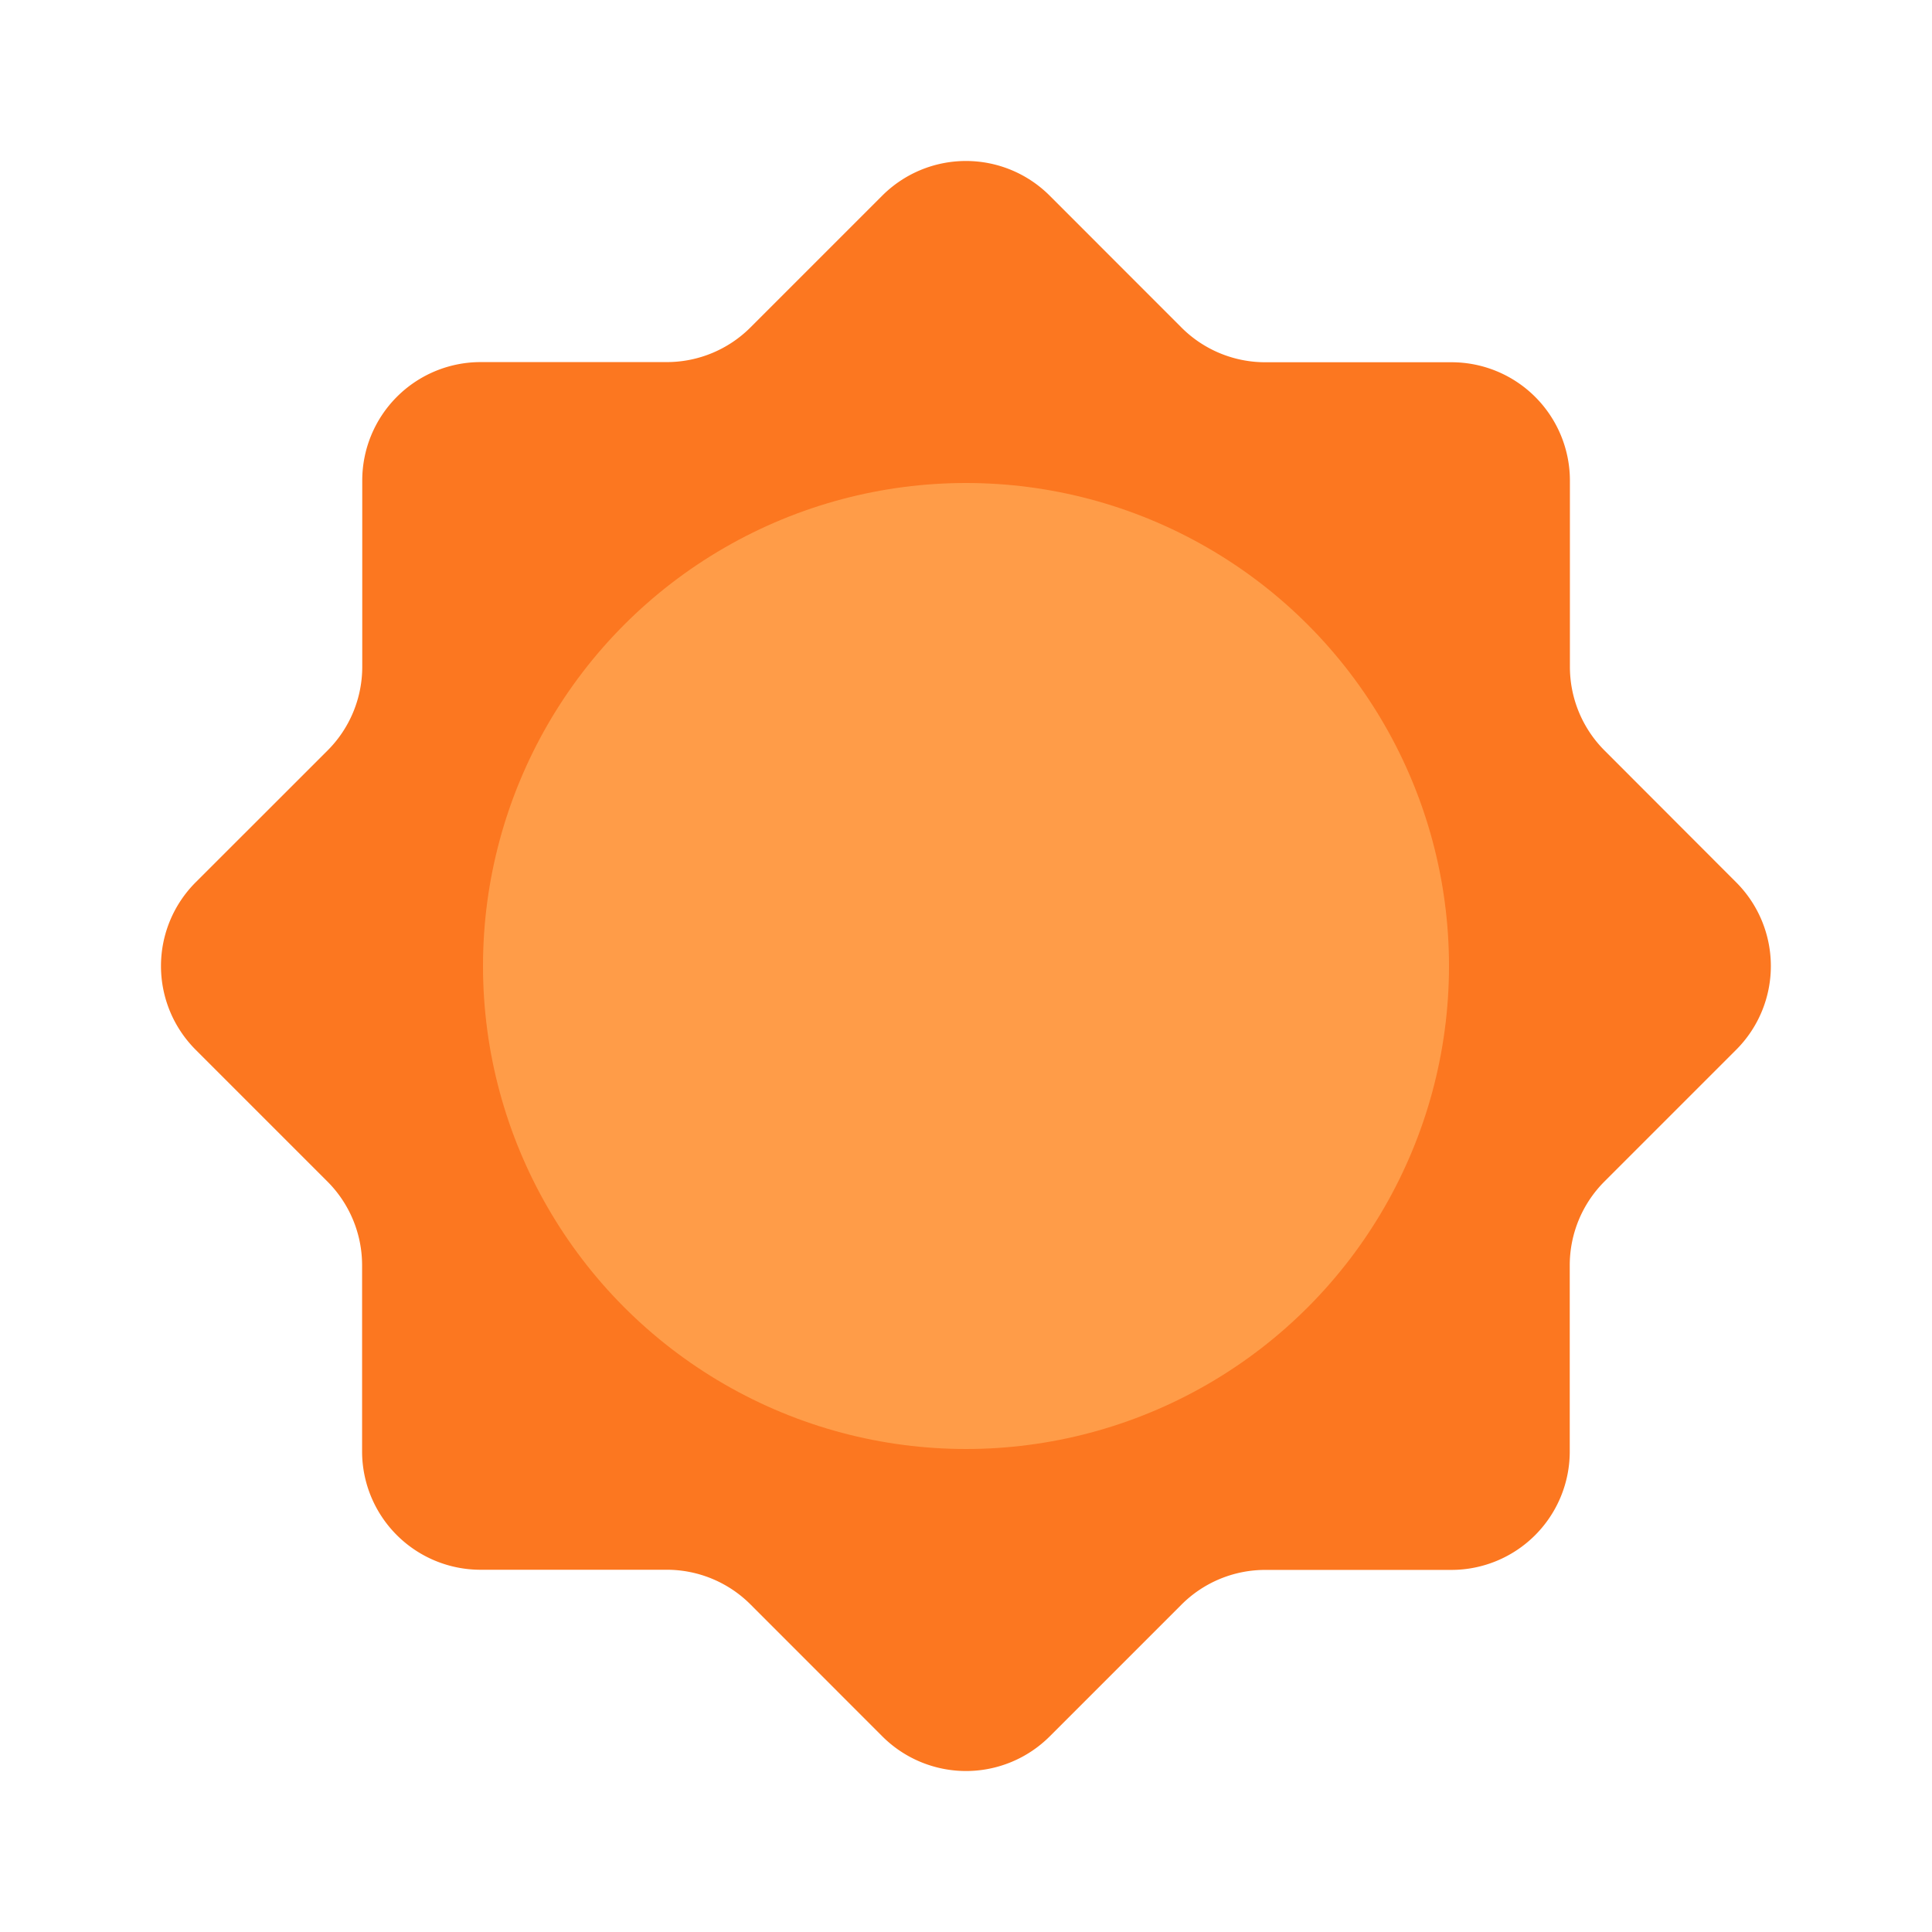<svg xmlns="http://www.w3.org/2000/svg" width="24" height="24" viewBox="0 0 24 24">
    <path data-name="사각형 764" style="fill:transparent" d="M0 0h24v24H0z"/>
    <g data-name="그룹 1128" transform="translate(2 2)">
        <path data-name="패스 15157" d="M13.717 2.5a1.471 1.471 0 0 1-1.04-.431L11.04.431a1.471 1.471 0 0 0-2.081 0L7.323 2.067a1.471 1.471 0 0 1-1.04.431H3.969A1.471 1.471 0 0 0 2.5 3.969v2.314a1.471 1.471 0 0 1-.431 1.04L.431 8.96a1.471 1.471 0 0 0 0 2.081l1.636 1.636a1.471 1.471 0 0 1 .431 1.04v2.314A1.471 1.471 0 0 0 3.969 17.5h2.314a1.471 1.471 0 0 1 1.04.431l1.637 1.638a1.471 1.471 0 0 0 2.081 0l1.636-1.636a1.471 1.471 0 0 1 1.04-.431h2.314a1.471 1.471 0 0 0 1.469-1.471v-2.314a1.472 1.472 0 0 1 .431-1.04l1.636-1.636a1.471 1.471 0 0 0 0-2.081l-1.634-1.636a1.471 1.471 0 0 1-.431-1.04V3.969A1.471 1.471 0 0 0 16.031 2.5z" style="fill:#fc7720;fill-rule:evenodd"/>
        <circle data-name="타원 231" cx="6" cy="6" r="6" transform="translate(4 4)" style="fill:#ff9c48"/>
    </g>
</svg>
